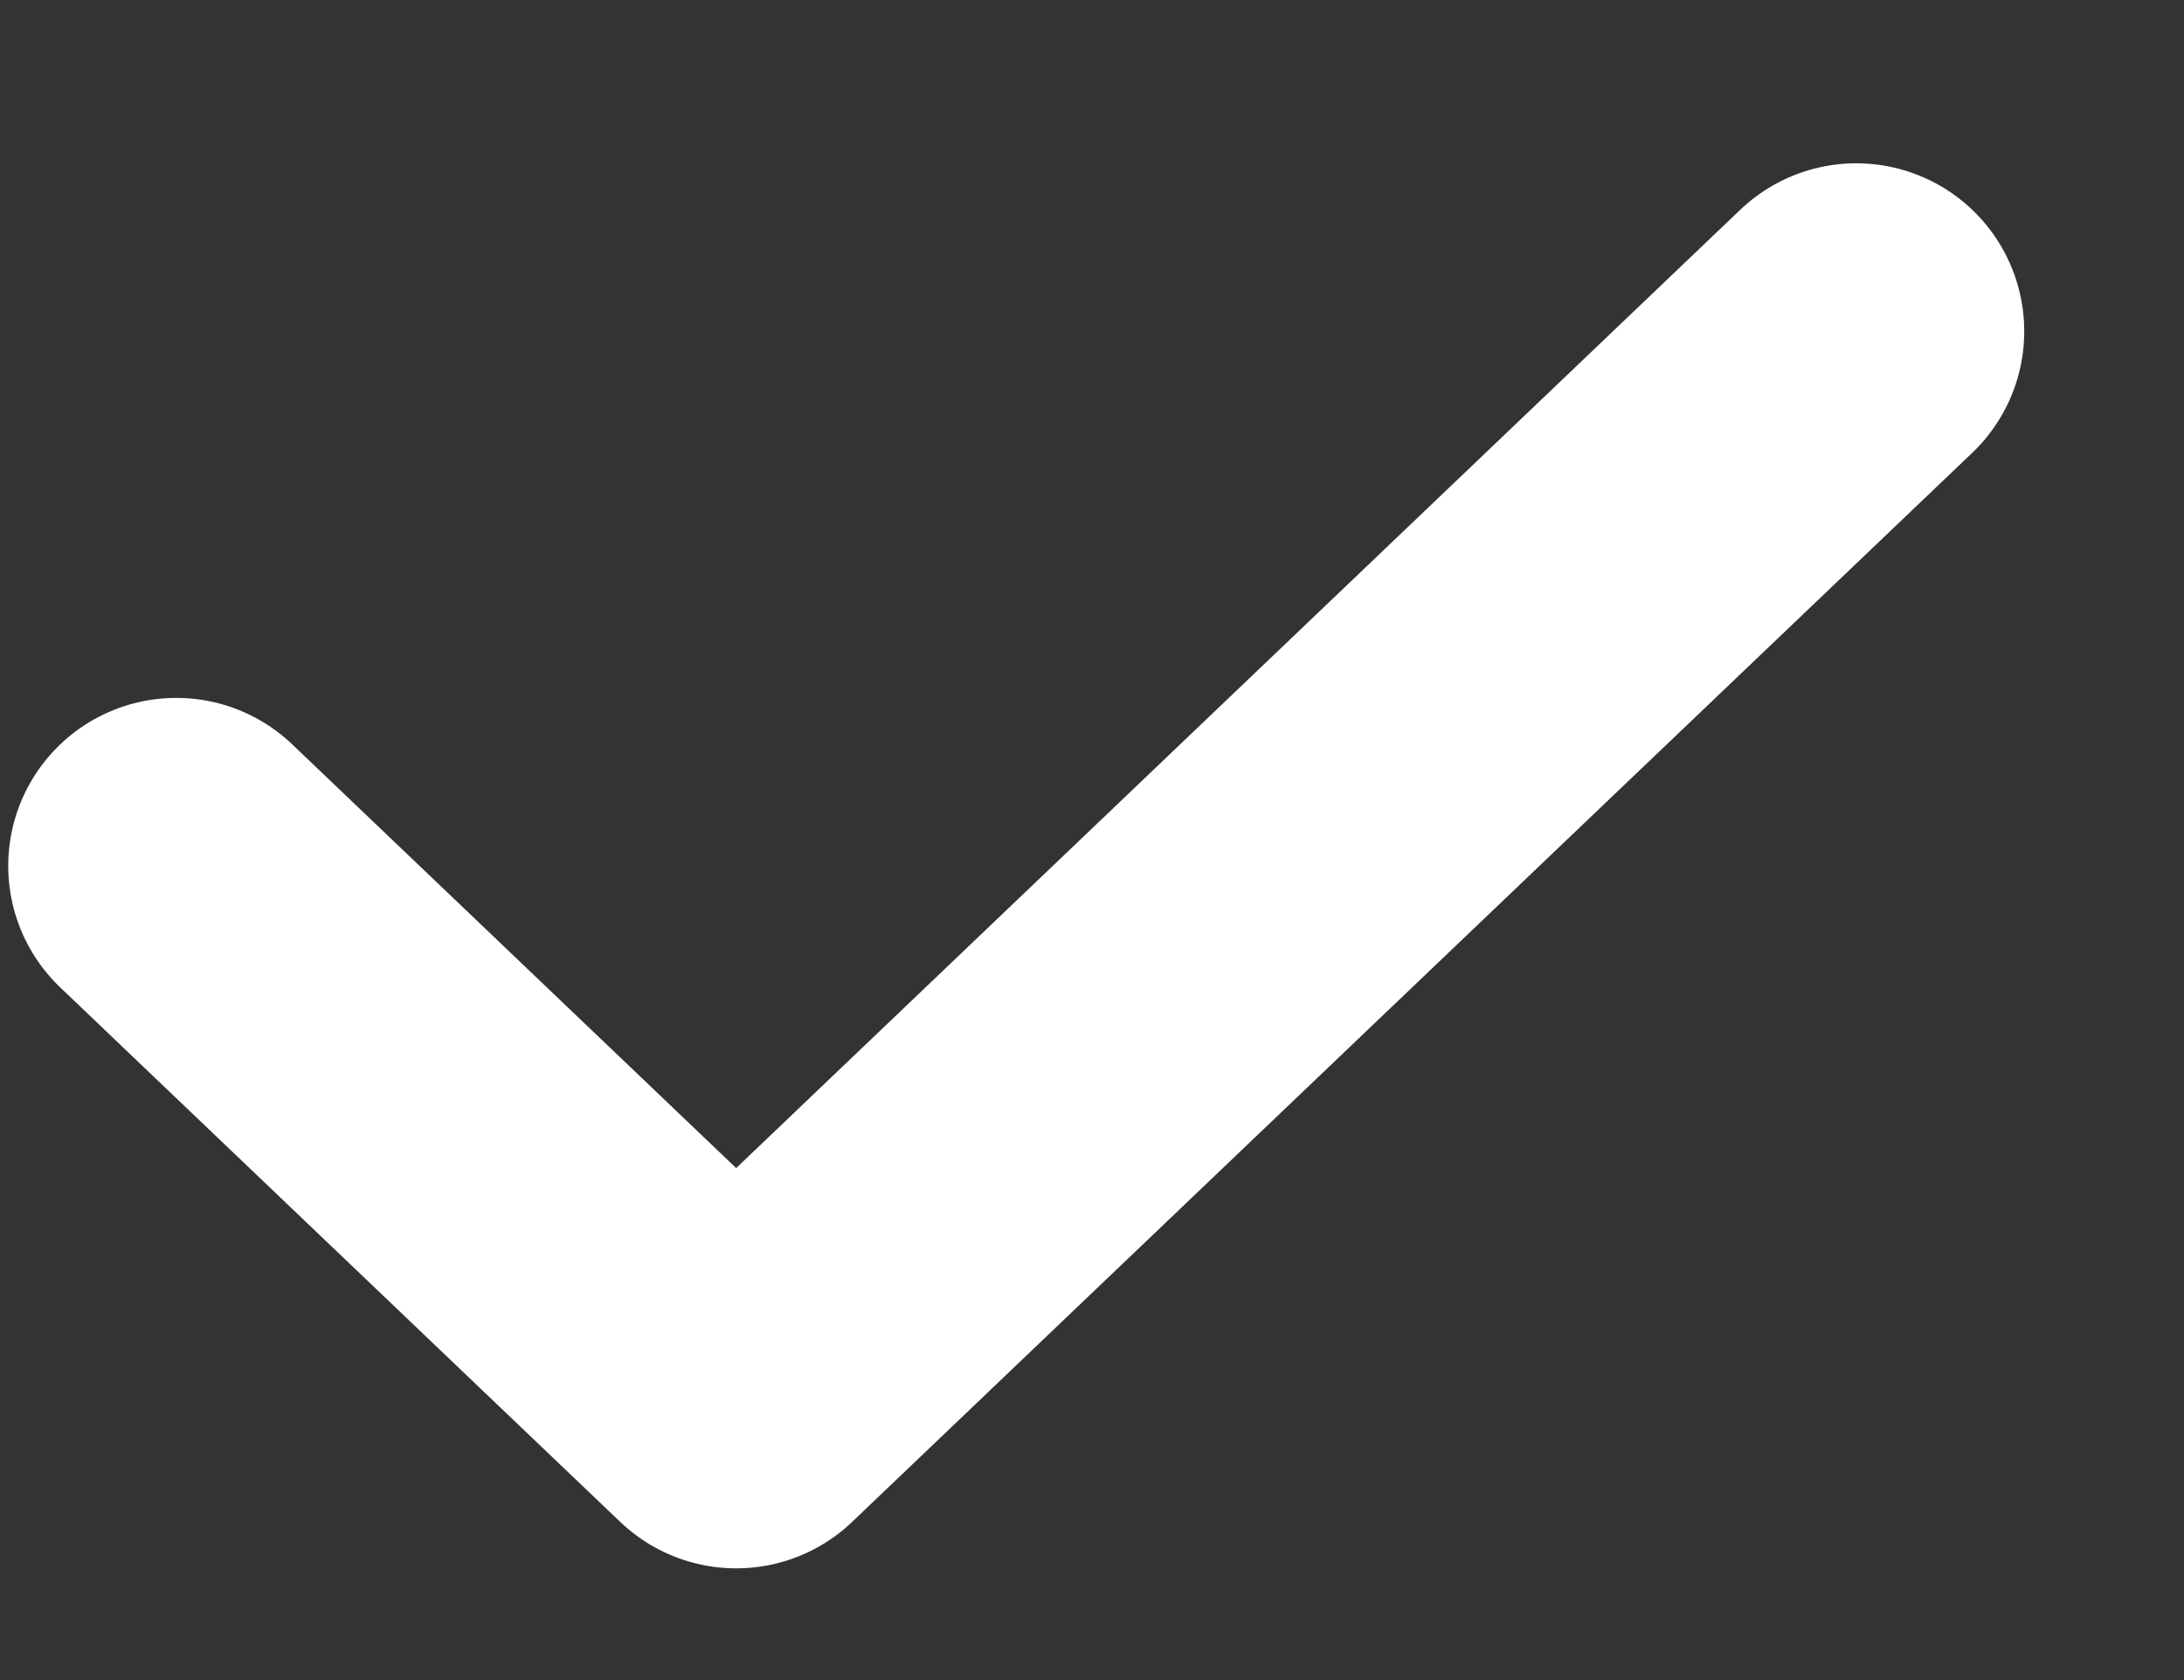 <svg width="13" height="10" viewBox="0 0 13 10" fill="none" xmlns="http://www.w3.org/2000/svg">
<rect x="0" y="0" width="13" height="10" fill="#333333" stroke="none"/>
<path d="M1.049 5.154L4.382 8.335L11.049 1.972" stroke="white" stroke-width="2" stroke-linecap="round" stroke-linejoin="round"/>
</svg>
